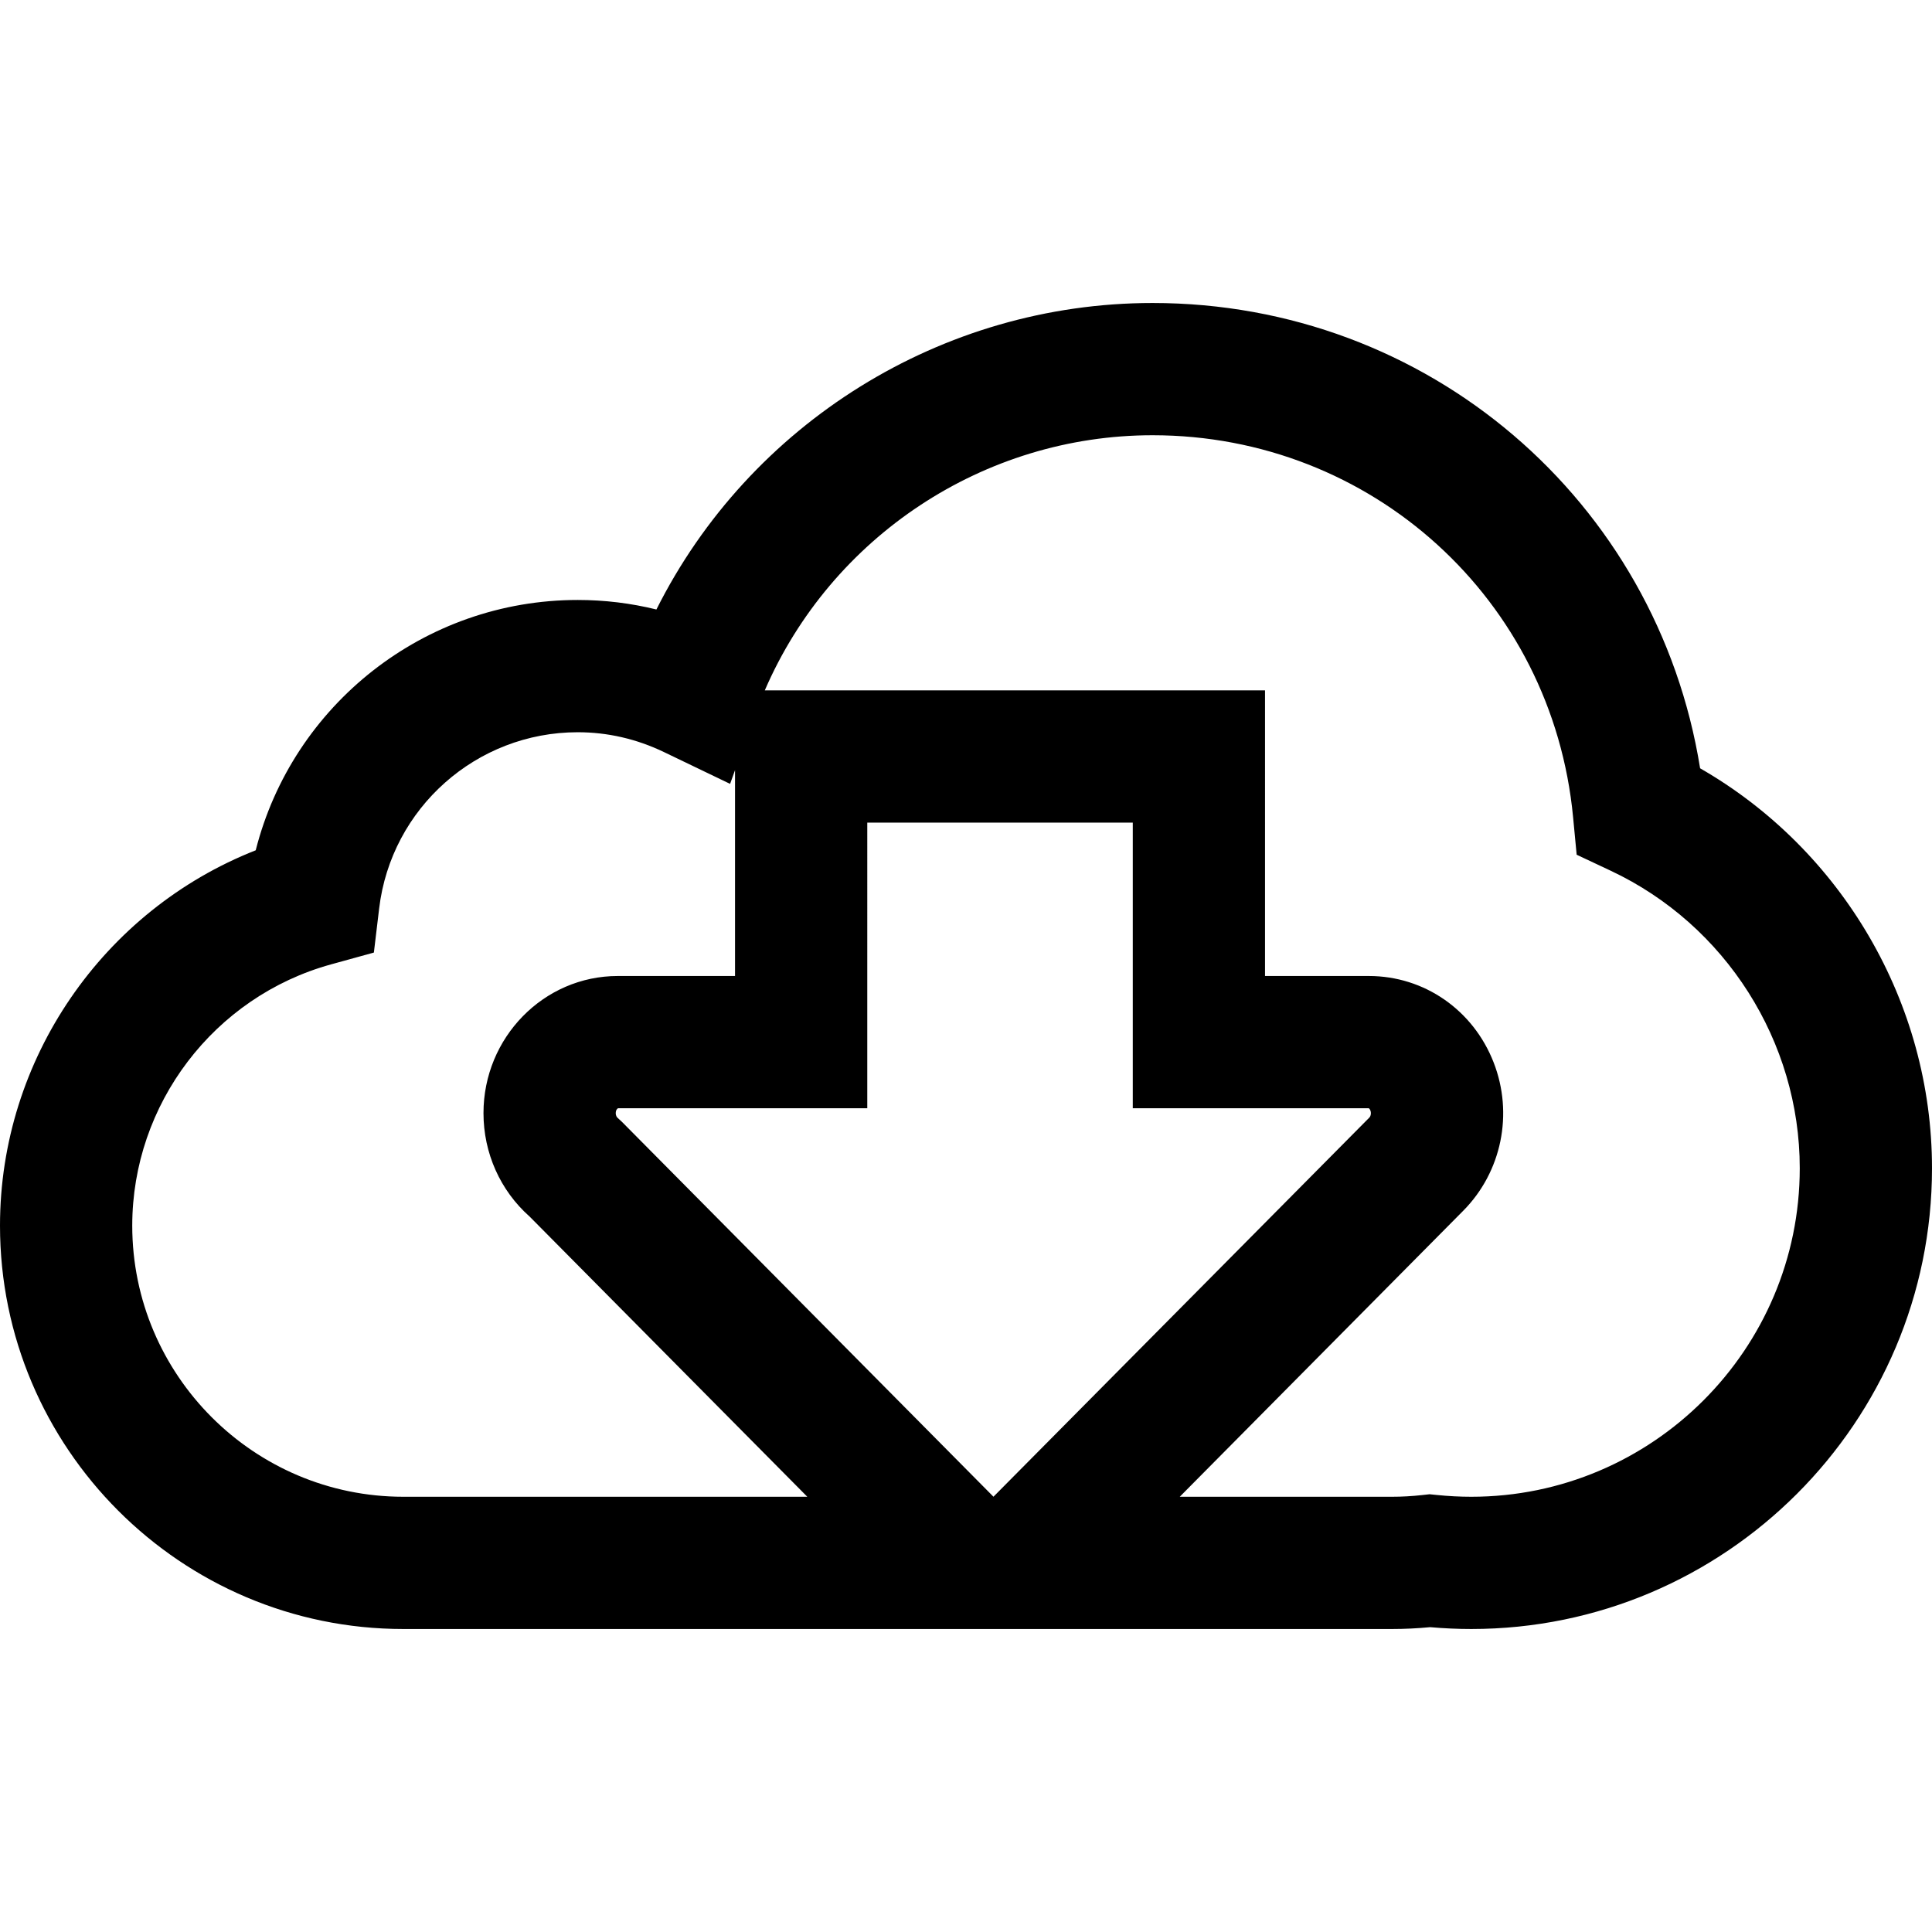 <?xml version="1.0" encoding="iso-8859-1"?>
<!-- Generator: Adobe Illustrator 19.0.0, SVG Export Plug-In . SVG Version: 6.00 Build 0)  -->
<svg version="1.1" id="Capa_1" xmlns="http://www.w3.org/2000/svg" xmlns:xlink="http://www.w3.org/1999/xlink" x="0px" y="0px"
	 viewBox="0 0 87.656 87.656" style="enable-background:new 0 0 87.656 87.656;" xml:space="preserve">
<g>
	<path d="M77.135,34.858c-1.95-12.146-12.353-21.111-24.842-21.111c-9.582,0-18.289,5.481-22.511,13.906
		c-1.164-0.287-2.357-0.432-3.57-0.432c-6.967,0-12.938,4.763-14.61,11.357C4.685,41.3,0,48.051,0,55.608
		c0,10.091,8.209,18.301,18.301,18.301H63.16c0.562,0,1.142-0.028,1.727-0.083c0.633,0.055,1.258,0.083,1.864,0.083
		c11.527,0,20.905-9.379,20.905-20.906C87.656,45.506,83.577,38.558,77.135,34.858z M62.099,50.281c0.001,0,0.044,0.019,0.076,0.101
		c0.048,0.124,0.014,0.262-0.048,0.324L45.074,67.907l-16.858-17.01l-0.198-0.183c-0.019-0.017-0.081-0.079-0.081-0.212
		c0-0.15,0.082-0.216,0.109-0.221h11.303V37.323h12.046v12.959L62.099,50.281z M6,55.608c0-5.514,3.709-10.389,9.021-11.854
		l1.942-0.536l0.239-2c0.543-4.559,4.417-7.996,9.01-7.996c1.354,0,2.671,0.303,3.915,0.901l2.998,1.442l0.224-0.623v9.34h-5.321
		c-3.359,0-6.092,2.791-6.092,6.221c0,1.812,0.762,3.515,2.097,4.697l12.595,12.709H18.301C11.518,67.909,6,62.39,6,55.608z
		 M66.751,67.909c-0.505,0-1.034-0.027-1.573-0.082l-0.317-0.032l-0.316,0.035c-0.475,0.053-0.94,0.079-1.384,0.079h-9.635
		l12.865-12.98c1.741-1.759,2.282-4.397,1.378-6.721c-0.927-2.385-3.149-3.926-5.662-3.926h-4.712V31.323H34.699
		c3.011-6.968,9.931-11.576,17.594-11.576c9.938,0,18.14,7.45,19.079,17.329l0.162,1.703l1.548,0.728
		c5.208,2.45,8.574,7.747,8.574,13.496C81.656,61.222,74.97,67.909,66.751,67.909z"/>
</g>
<g>
</g>
<g>
</g>
<g>
</g>
<g>
</g>
<g>
</g>
<g>
</g>
<g>
</g>
<g>
</g>
<g>
</g>
<g>
</g>
<g>
</g>
<g>
</g>
<g>
</g>
<g>
</g>
<g>
</g>
</svg>
